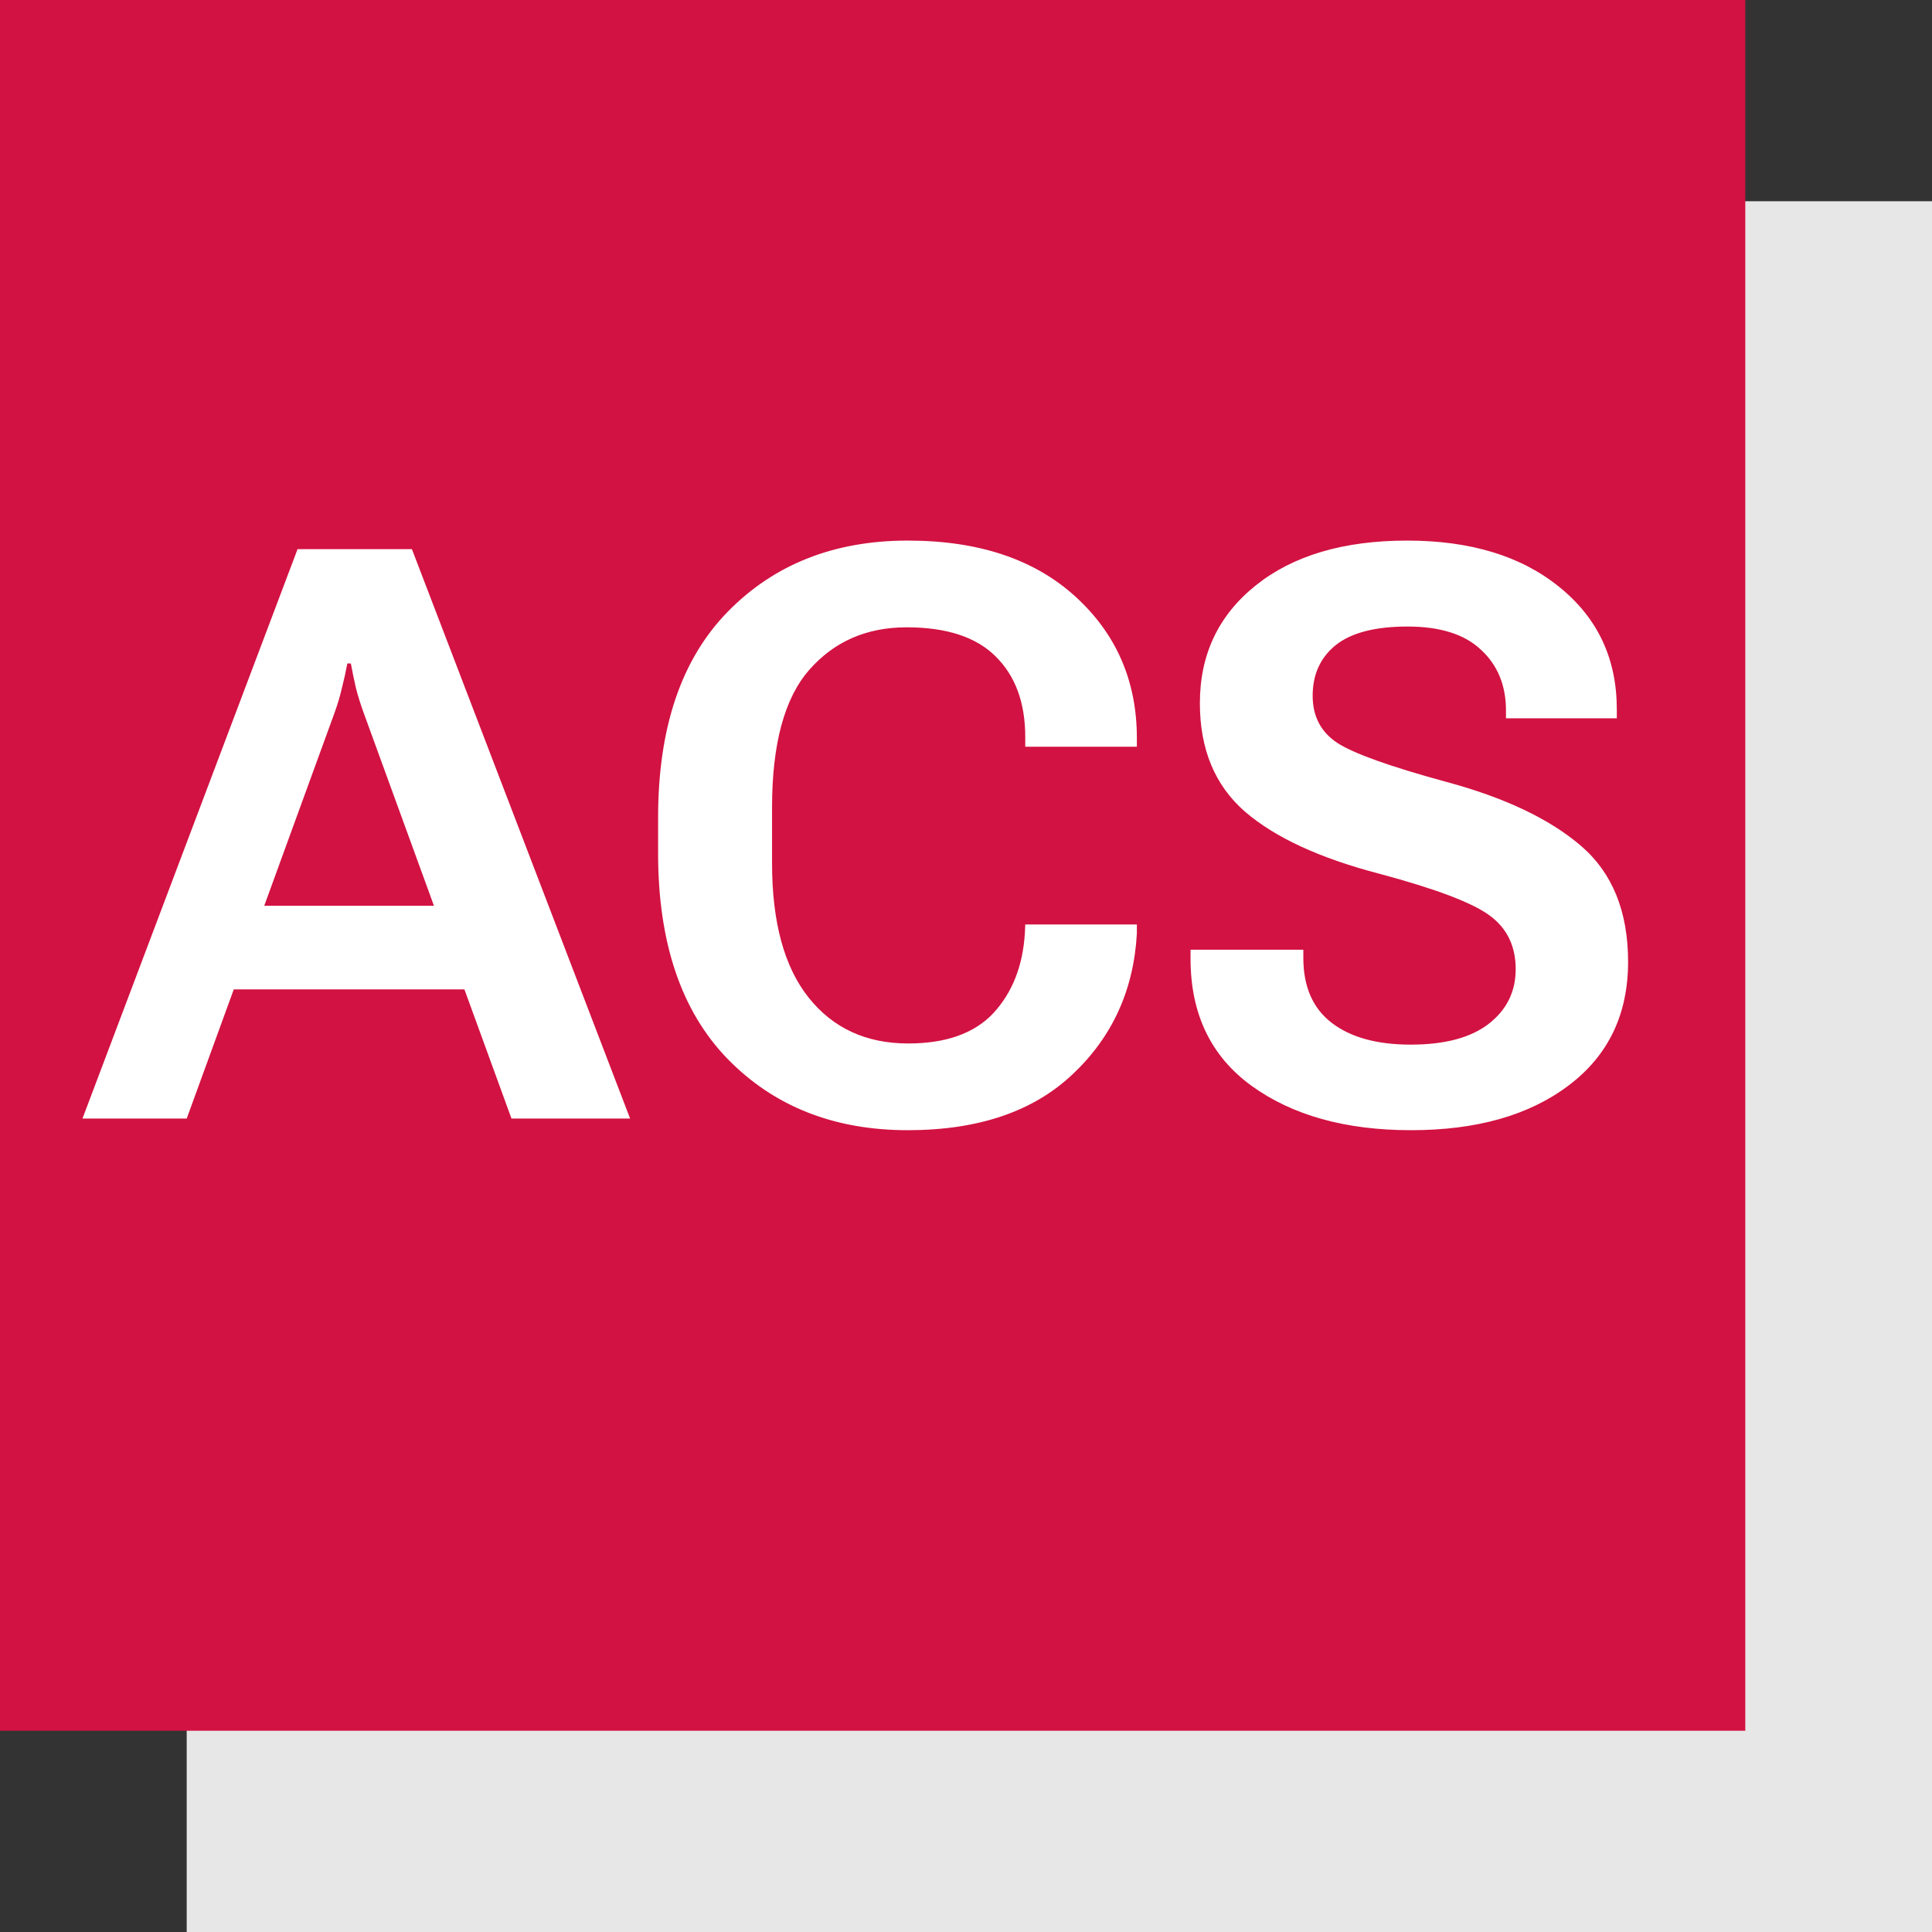 <svg width="228" height="228" viewBox="0 0 228 228" fill="none" xmlns="http://www.w3.org/2000/svg">
<rect x="0" y="0" width="228" height="228" fill="#333333" stroke="none"/>
<path d="M22.034 23.75H228V228H22.034V23.75Z" fill="white" fill-opacity="0.88"/>
<rect width="205.966" height="204.25" fill="#D21242"/>
<path d="M9.734 132H22.035L39.477 84.128C39.844 83.118 40.134 82.139 40.349 81.19C40.593 80.242 40.808 79.278 40.991 78.299H41.404C41.588 79.278 41.787 80.242 42.001 81.19C42.246 82.139 42.552 83.118 42.919 84.128L60.36 132H74.359L48.61 64.805H35.116L9.734 132ZM23.458 116.762H59.672L56.505 106.894H26.625L23.458 116.762ZM77.664 100.697C77.664 111.223 80.387 119.301 85.834 124.932C91.311 130.562 98.41 133.377 107.131 133.377C115.454 133.377 121.941 131.174 126.592 126.768C131.273 122.361 133.798 116.823 134.165 110.152V109.097H120.992L120.946 110.152C120.701 114.008 119.462 117.144 117.229 119.562C114.995 121.948 111.644 123.142 107.177 123.142C102.22 123.142 98.303 121.336 95.427 117.726C92.55 114.115 91.112 108.837 91.112 101.891V95.281C91.112 87.784 92.581 82.368 95.519 79.033C98.456 75.698 102.281 74.03 106.993 74.03C111.705 74.03 115.209 75.178 117.504 77.473C119.829 79.768 120.992 82.935 120.992 86.974V88.121H134.165V87.111C134.165 80.38 131.748 74.811 126.913 70.404C122.078 65.998 115.484 63.795 107.131 63.795C98.441 63.795 91.357 66.595 85.88 72.194C80.403 77.794 77.664 85.887 77.664 96.475V100.697ZM140.499 113.136C140.499 119.653 142.901 124.656 147.705 128.145C152.54 131.633 158.812 133.377 166.523 133.377C174.265 133.377 180.461 131.618 185.112 128.099C189.794 124.58 192.135 119.715 192.135 113.503C192.135 107.567 190.284 103.007 186.581 99.825C182.879 96.643 177.554 94.118 170.608 92.252C163.999 90.447 159.73 88.917 157.803 87.662C155.875 86.377 154.911 84.526 154.911 82.108C154.911 79.599 155.814 77.61 157.619 76.142C159.455 74.673 162.285 73.939 166.11 73.939C169.966 73.939 172.857 74.856 174.785 76.692C176.743 78.498 177.723 80.884 177.723 83.853V84.77H190.804V83.715C190.804 77.748 188.555 72.944 184.057 69.303C179.559 65.631 173.561 63.795 166.064 63.795C158.568 63.795 152.616 65.554 148.21 69.073C143.804 72.592 141.601 77.228 141.601 82.981C141.601 88.427 143.375 92.696 146.925 95.786C150.474 98.846 155.783 101.294 162.852 103.13C169.461 104.905 173.775 106.542 175.795 108.041C177.845 109.54 178.87 111.652 178.87 114.375C178.87 117.037 177.799 119.194 175.657 120.847C173.546 122.468 170.486 123.279 166.478 123.279C162.5 123.279 159.394 122.423 157.16 120.709C154.926 118.995 153.81 116.44 153.81 113.044V112.08H140.499V113.136Z" fill="white"/>
</svg>
